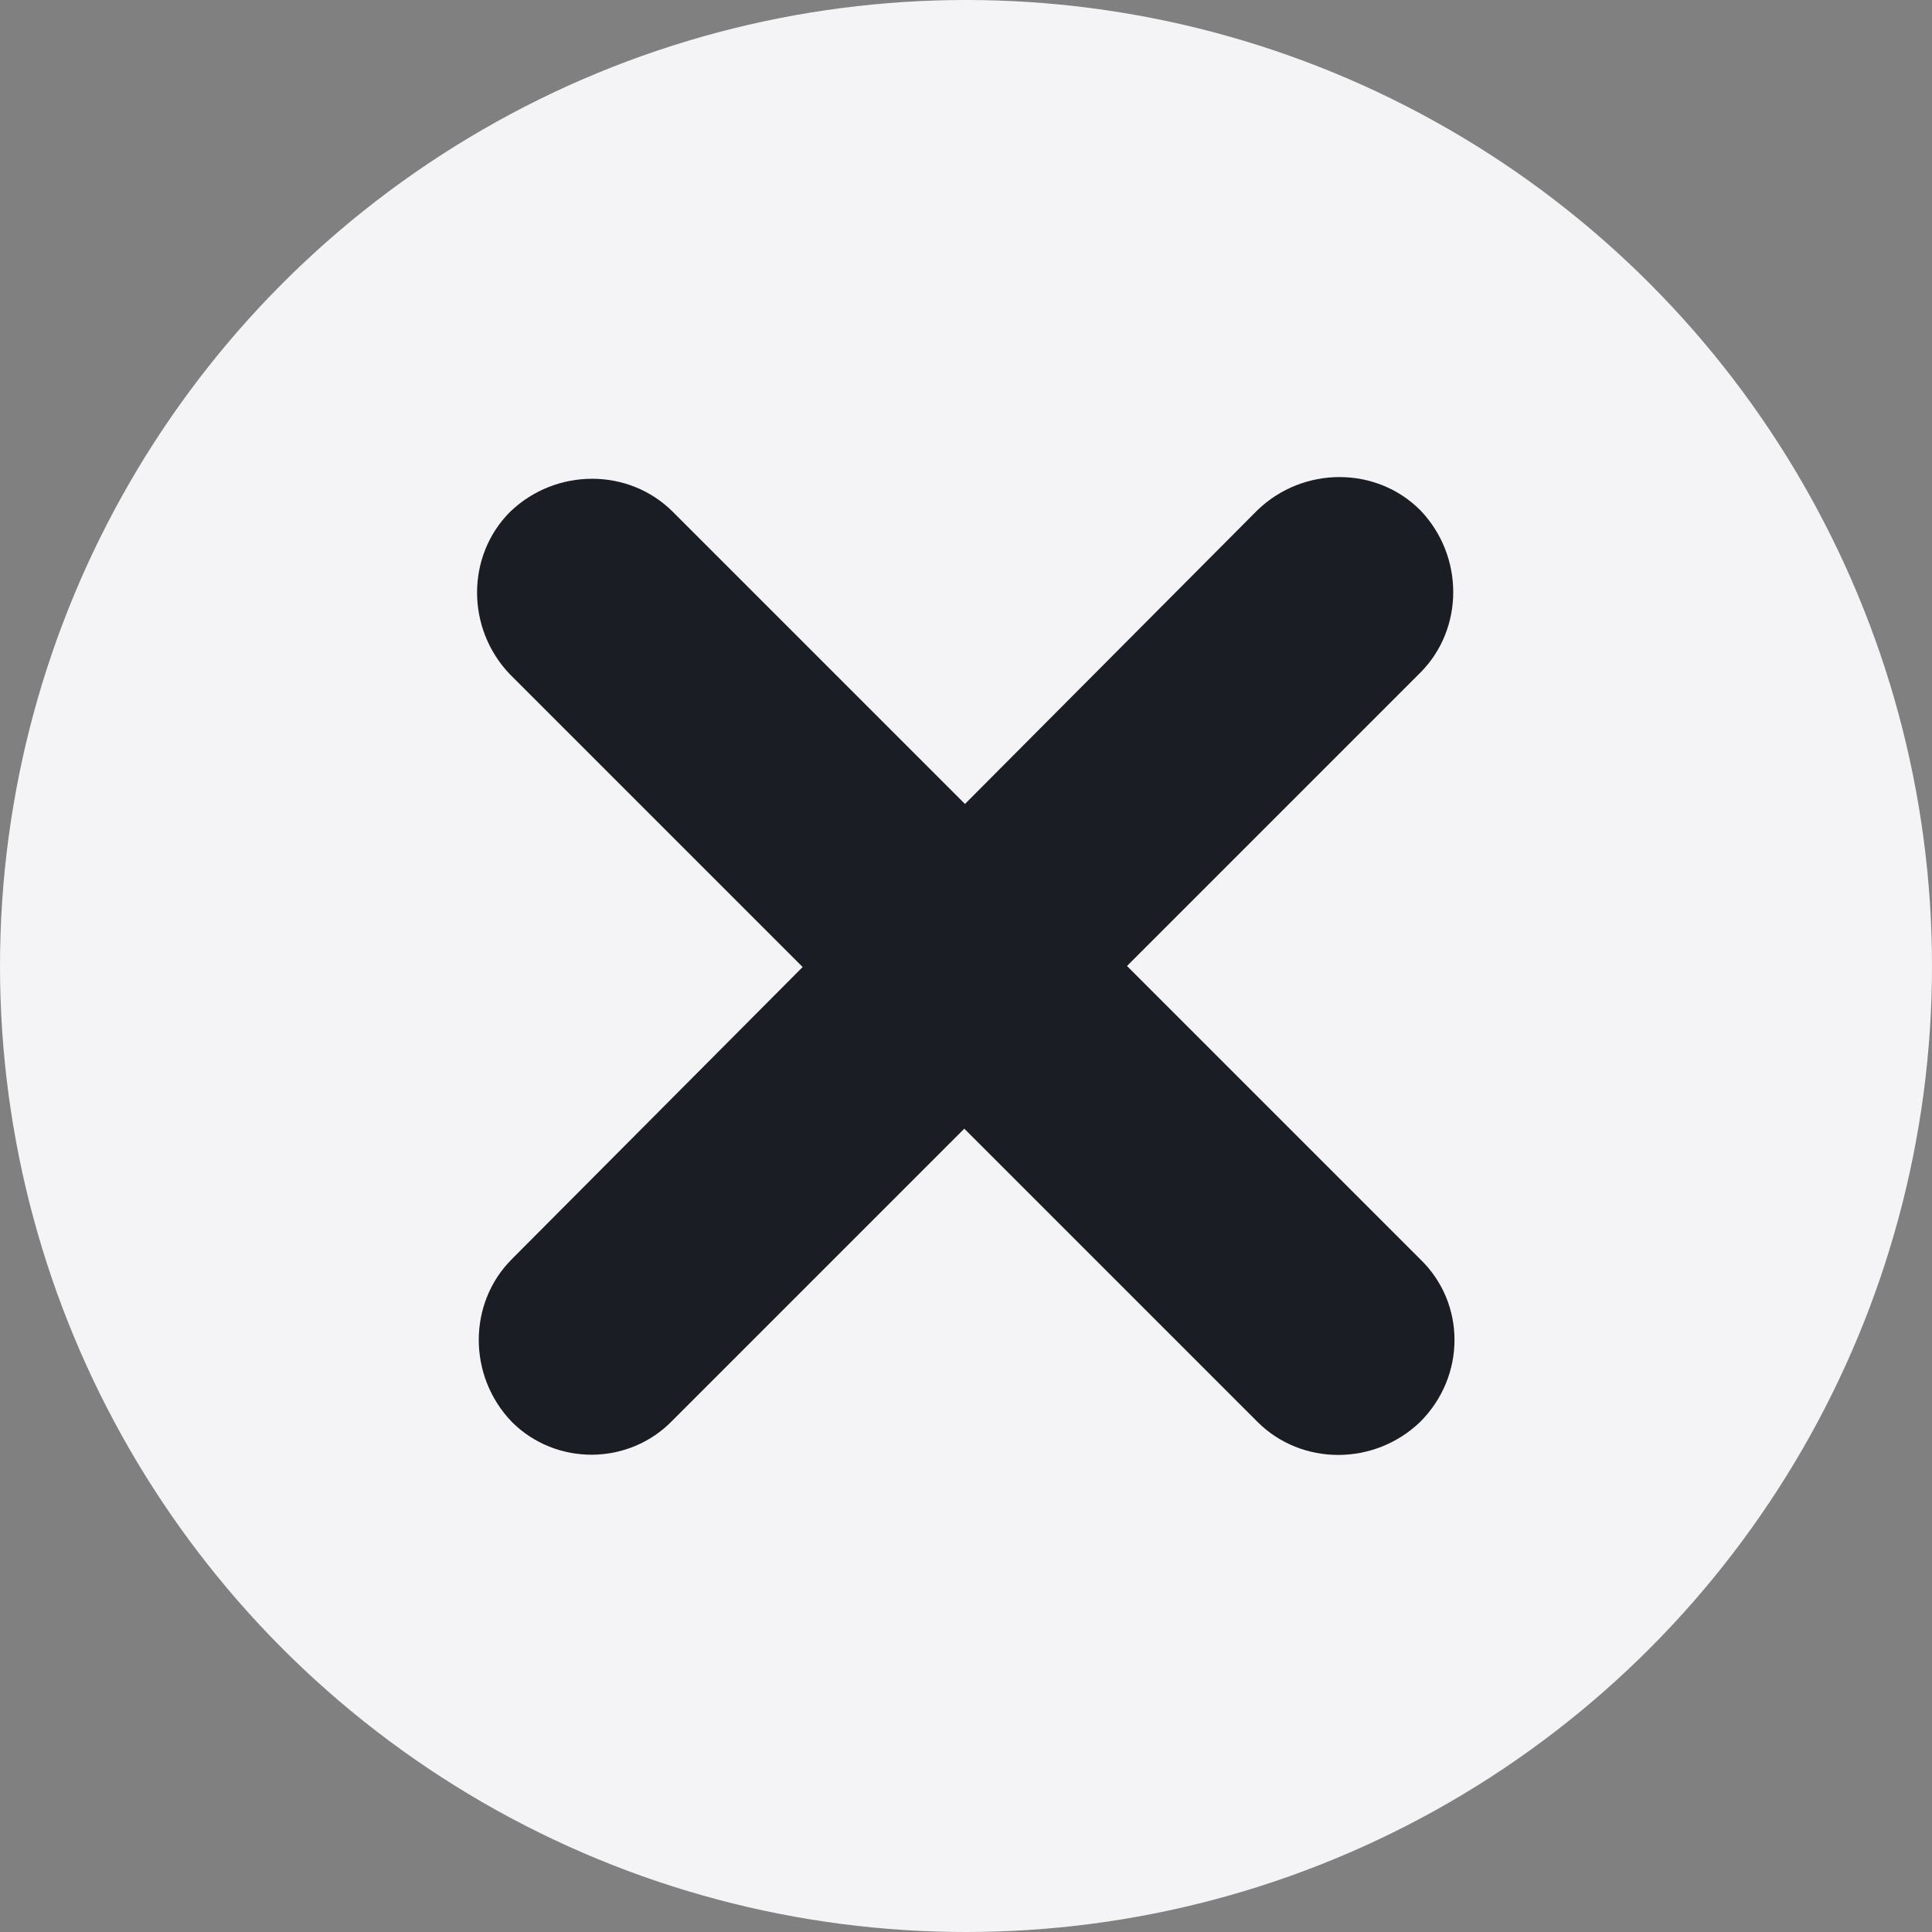 <svg xmlns="http://www.w3.org/2000/svg" width="16" height="16" viewBox="0 0 114 114">
    <rect x="0" y="0" width="114" height="114" fill="#808080" stroke="none"/>
    <circle cx="57" cy="57" r="57" fill="#f4f4f7" />
    <path fill="#1b1d24 #555566"
        d="M83.8 74.3 39.7 30.2c-2.6-2.6-6.9-2.6-9.6 0-2.6 2.6-2.6 6.9 0 9.6l44.1 44.1c2.6 2.6 6.9 2.6 9.6 0 2.7-2.7 2.7-7 0-9.6z" />
    <path fill="#1b1d24 #555566"
        d="m39.7 83.8 44.1-44.1c2.6-2.6 2.6-6.9 0-9.6-2.6-2.6-6.9-2.6-9.6 0l-44 44.2c-2.6 2.6-2.6 6.9 0 9.6 2.6 2.6 6.9 2.6 9.5-.1z" />
</svg>
